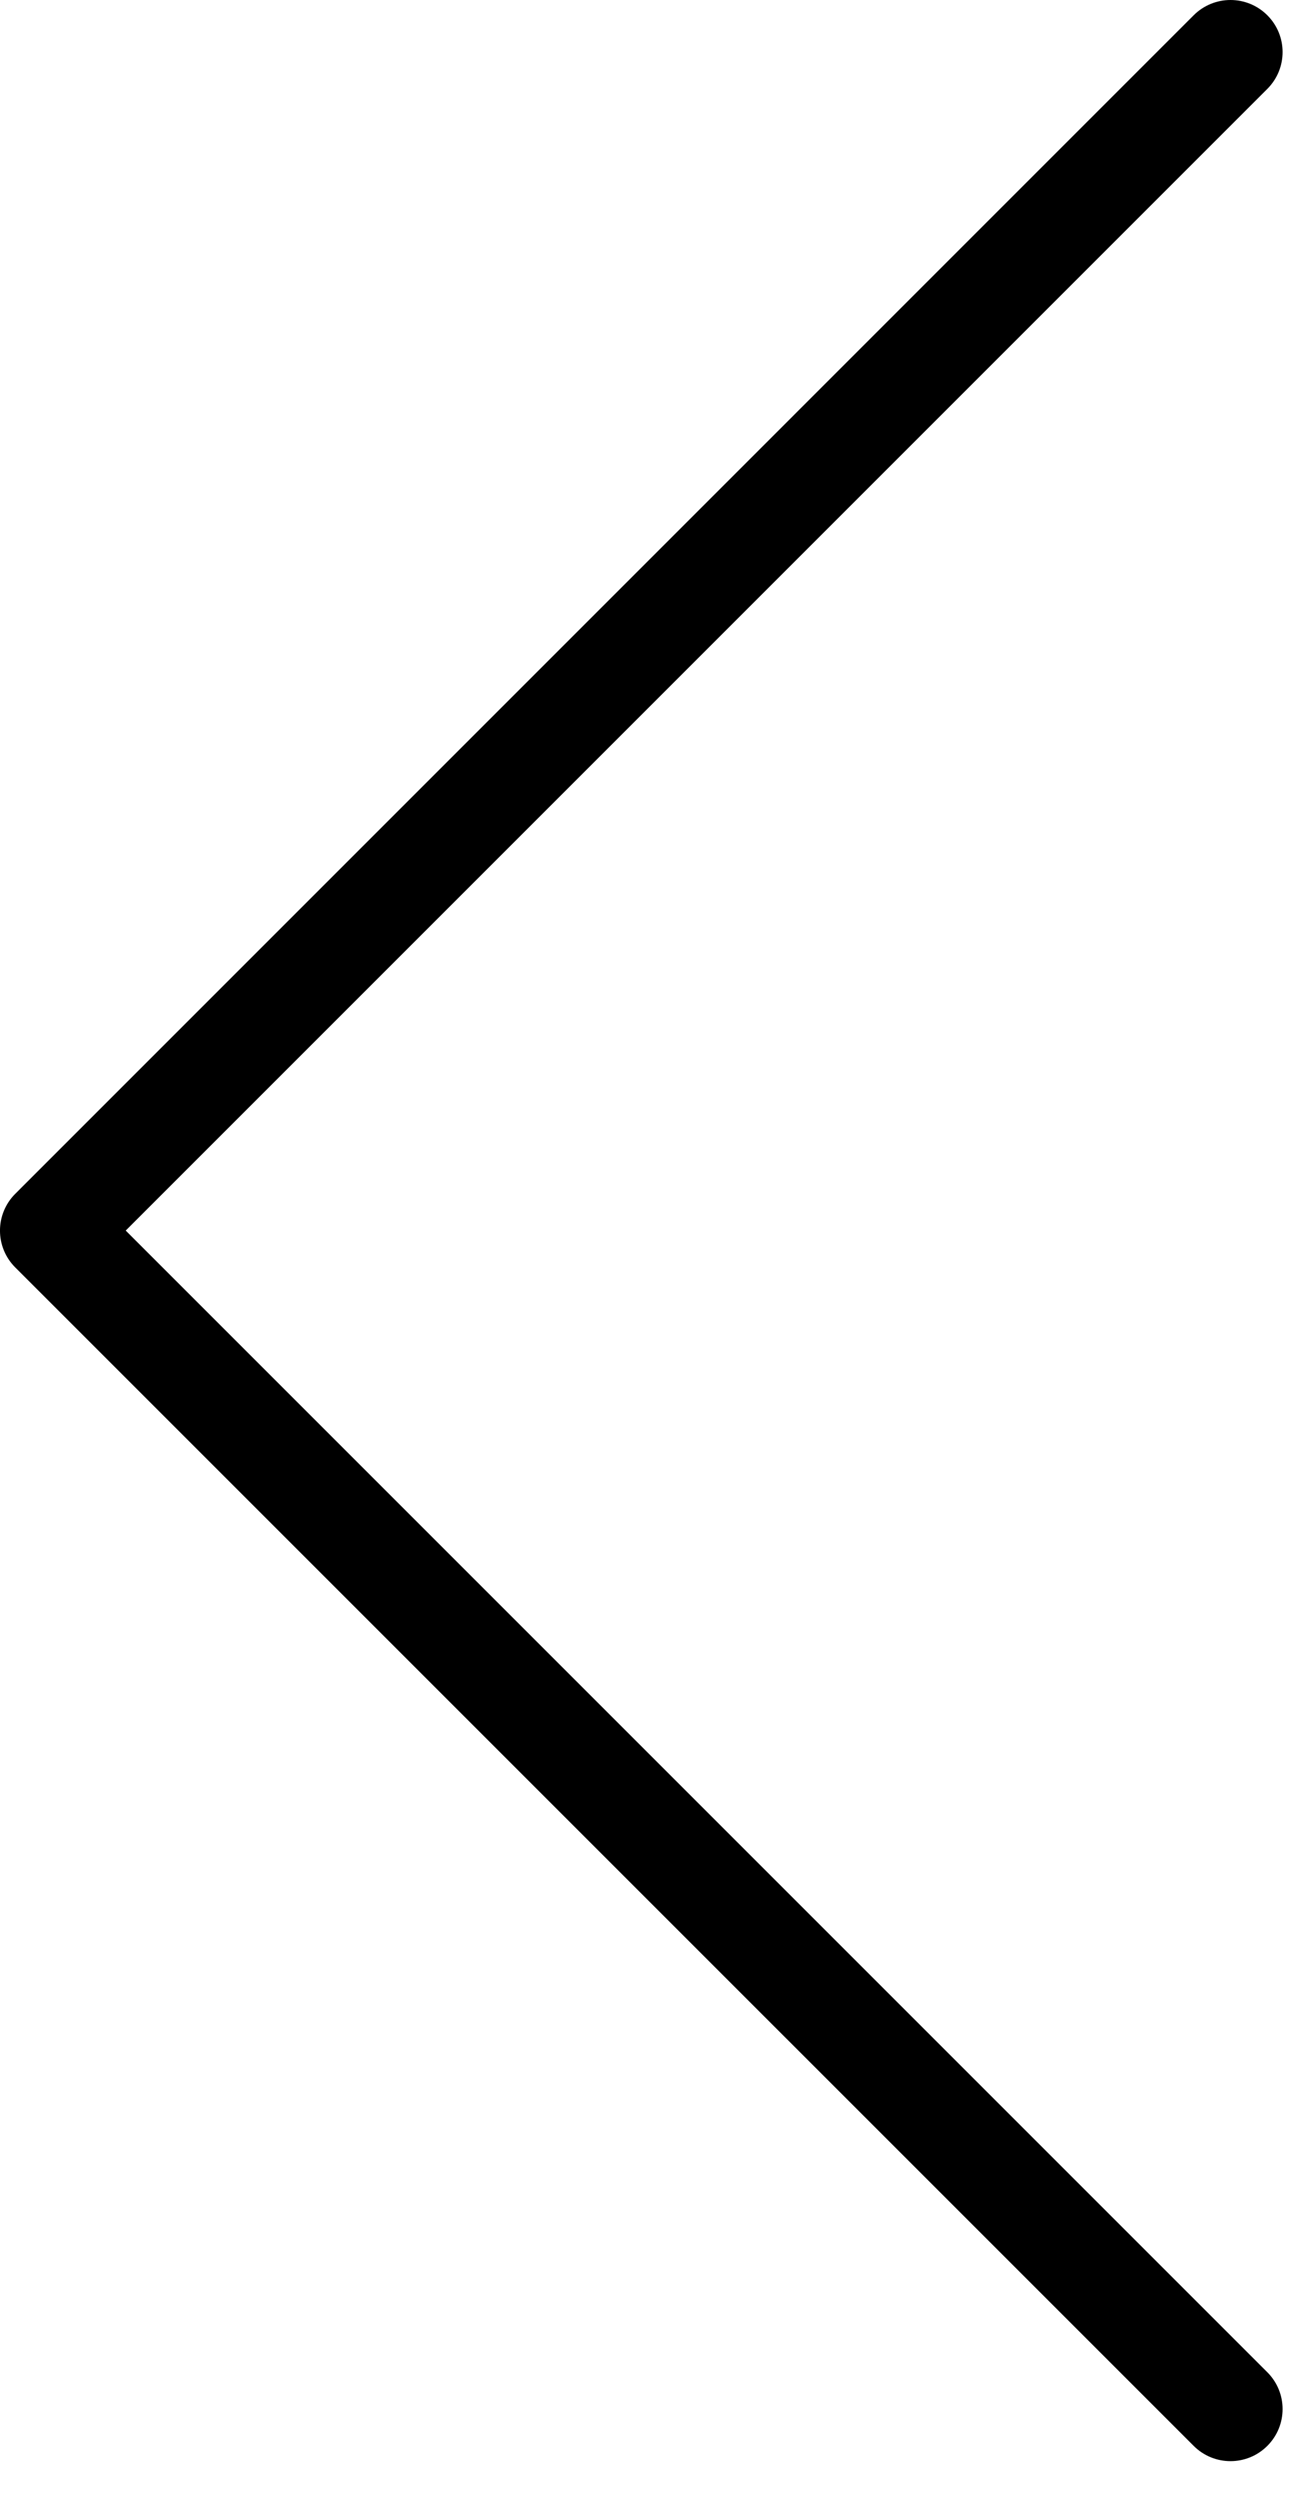 <svg width="25" height="48" viewBox="0 0 25 48" fill="none" xmlns="http://www.w3.org/2000/svg">
<path d="M1 47.254C0.744 47.254 0.488 47.156 0.293 46.961C-0.098 46.57 -0.098 45.938 0.293 45.547L22.213 23.627L0.293 1.707C-0.098 1.316 -0.098 0.684 0.293 0.293C0.684 -0.098 1.316 -0.098 1.707 0.293L24.334 22.919C24.725 23.31 24.725 23.942 24.334 24.333L1.707 46.961C1.511 47.156 1.256 47.254 1 47.254Z" transform="translate(24.627 47.254) rotate(-180)" fill="black"/>
</svg>
